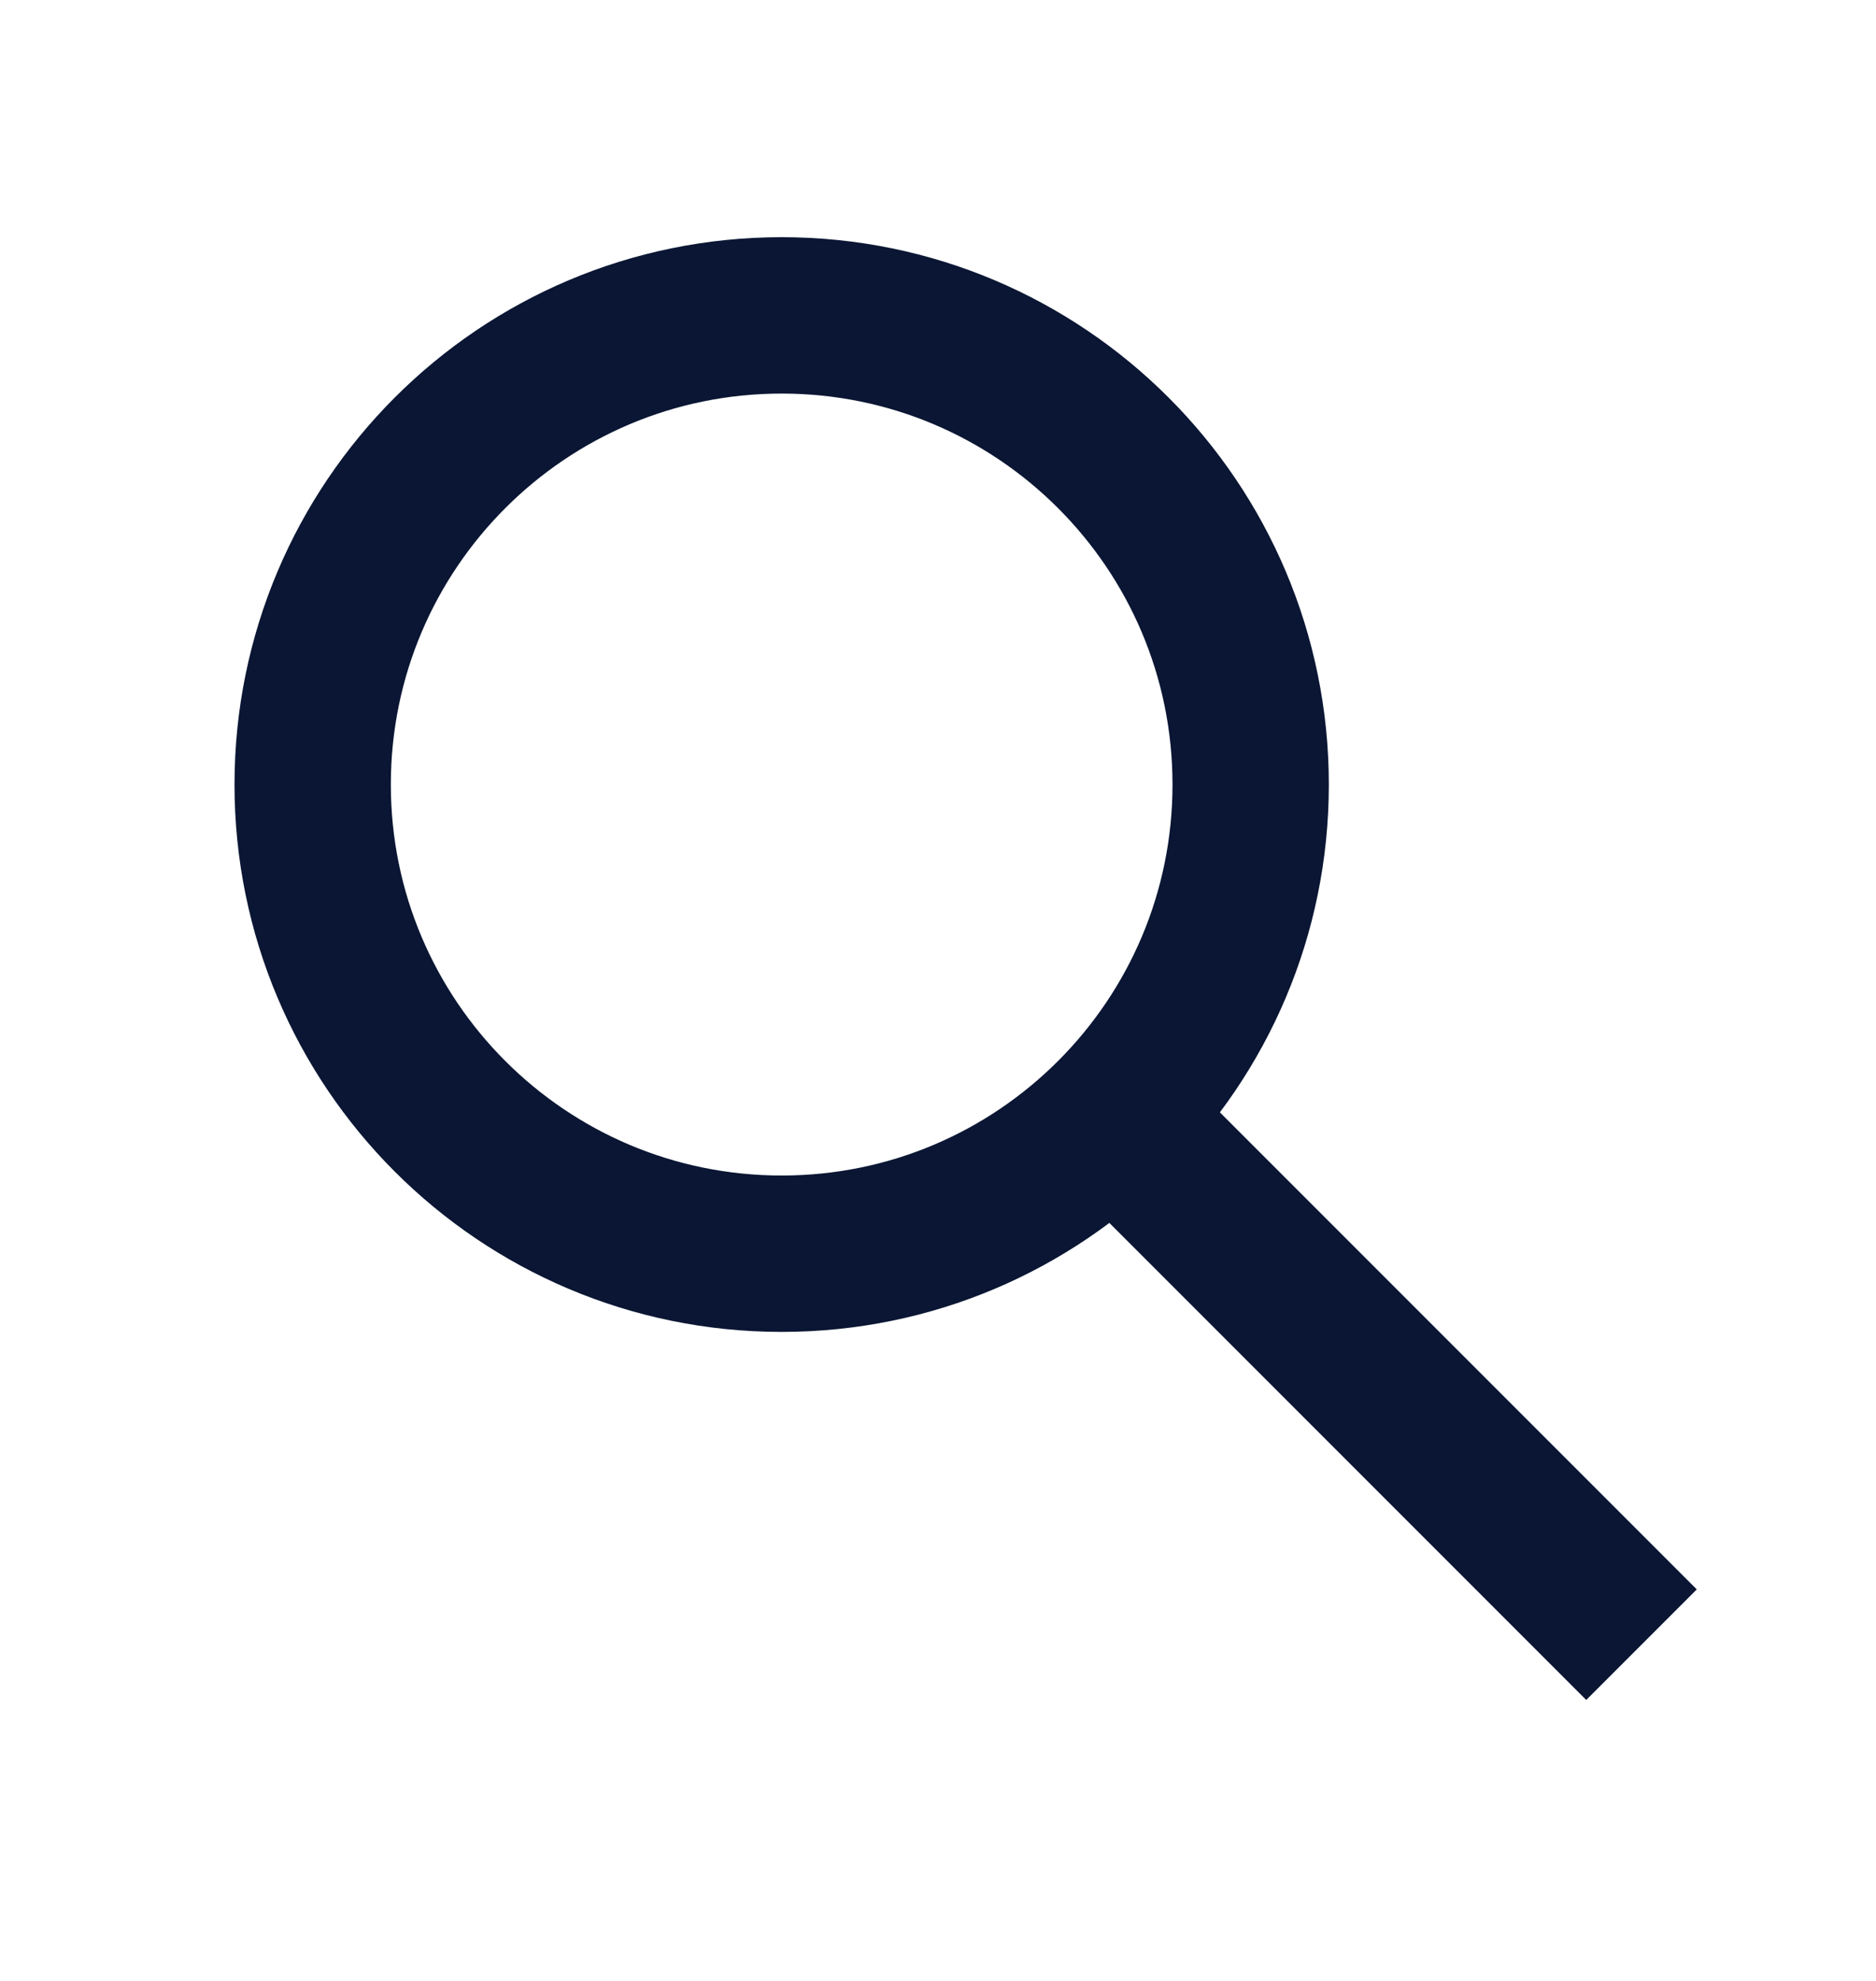 <svg width="18" height="19" viewBox="0 0 18 19" fill="none" xmlns="http://www.w3.org/2000/svg">
<path fill-rule="evenodd" clip-rule="evenodd" d="M7.5 12.025C9.985 12.025 12 10.011 12 7.525C12 5.04 9.985 3.025 7.5 3.025C5.015 3.025 3 5.04 3 7.525C3 10.011 5.015 12.025 7.5 12.025Z" stroke="#0A1633" stroke-width="1.5"/>
<path d="M15.75 15.775L10.5 10.525" stroke="#0A1633" stroke-width="1.5"/>
</svg>

